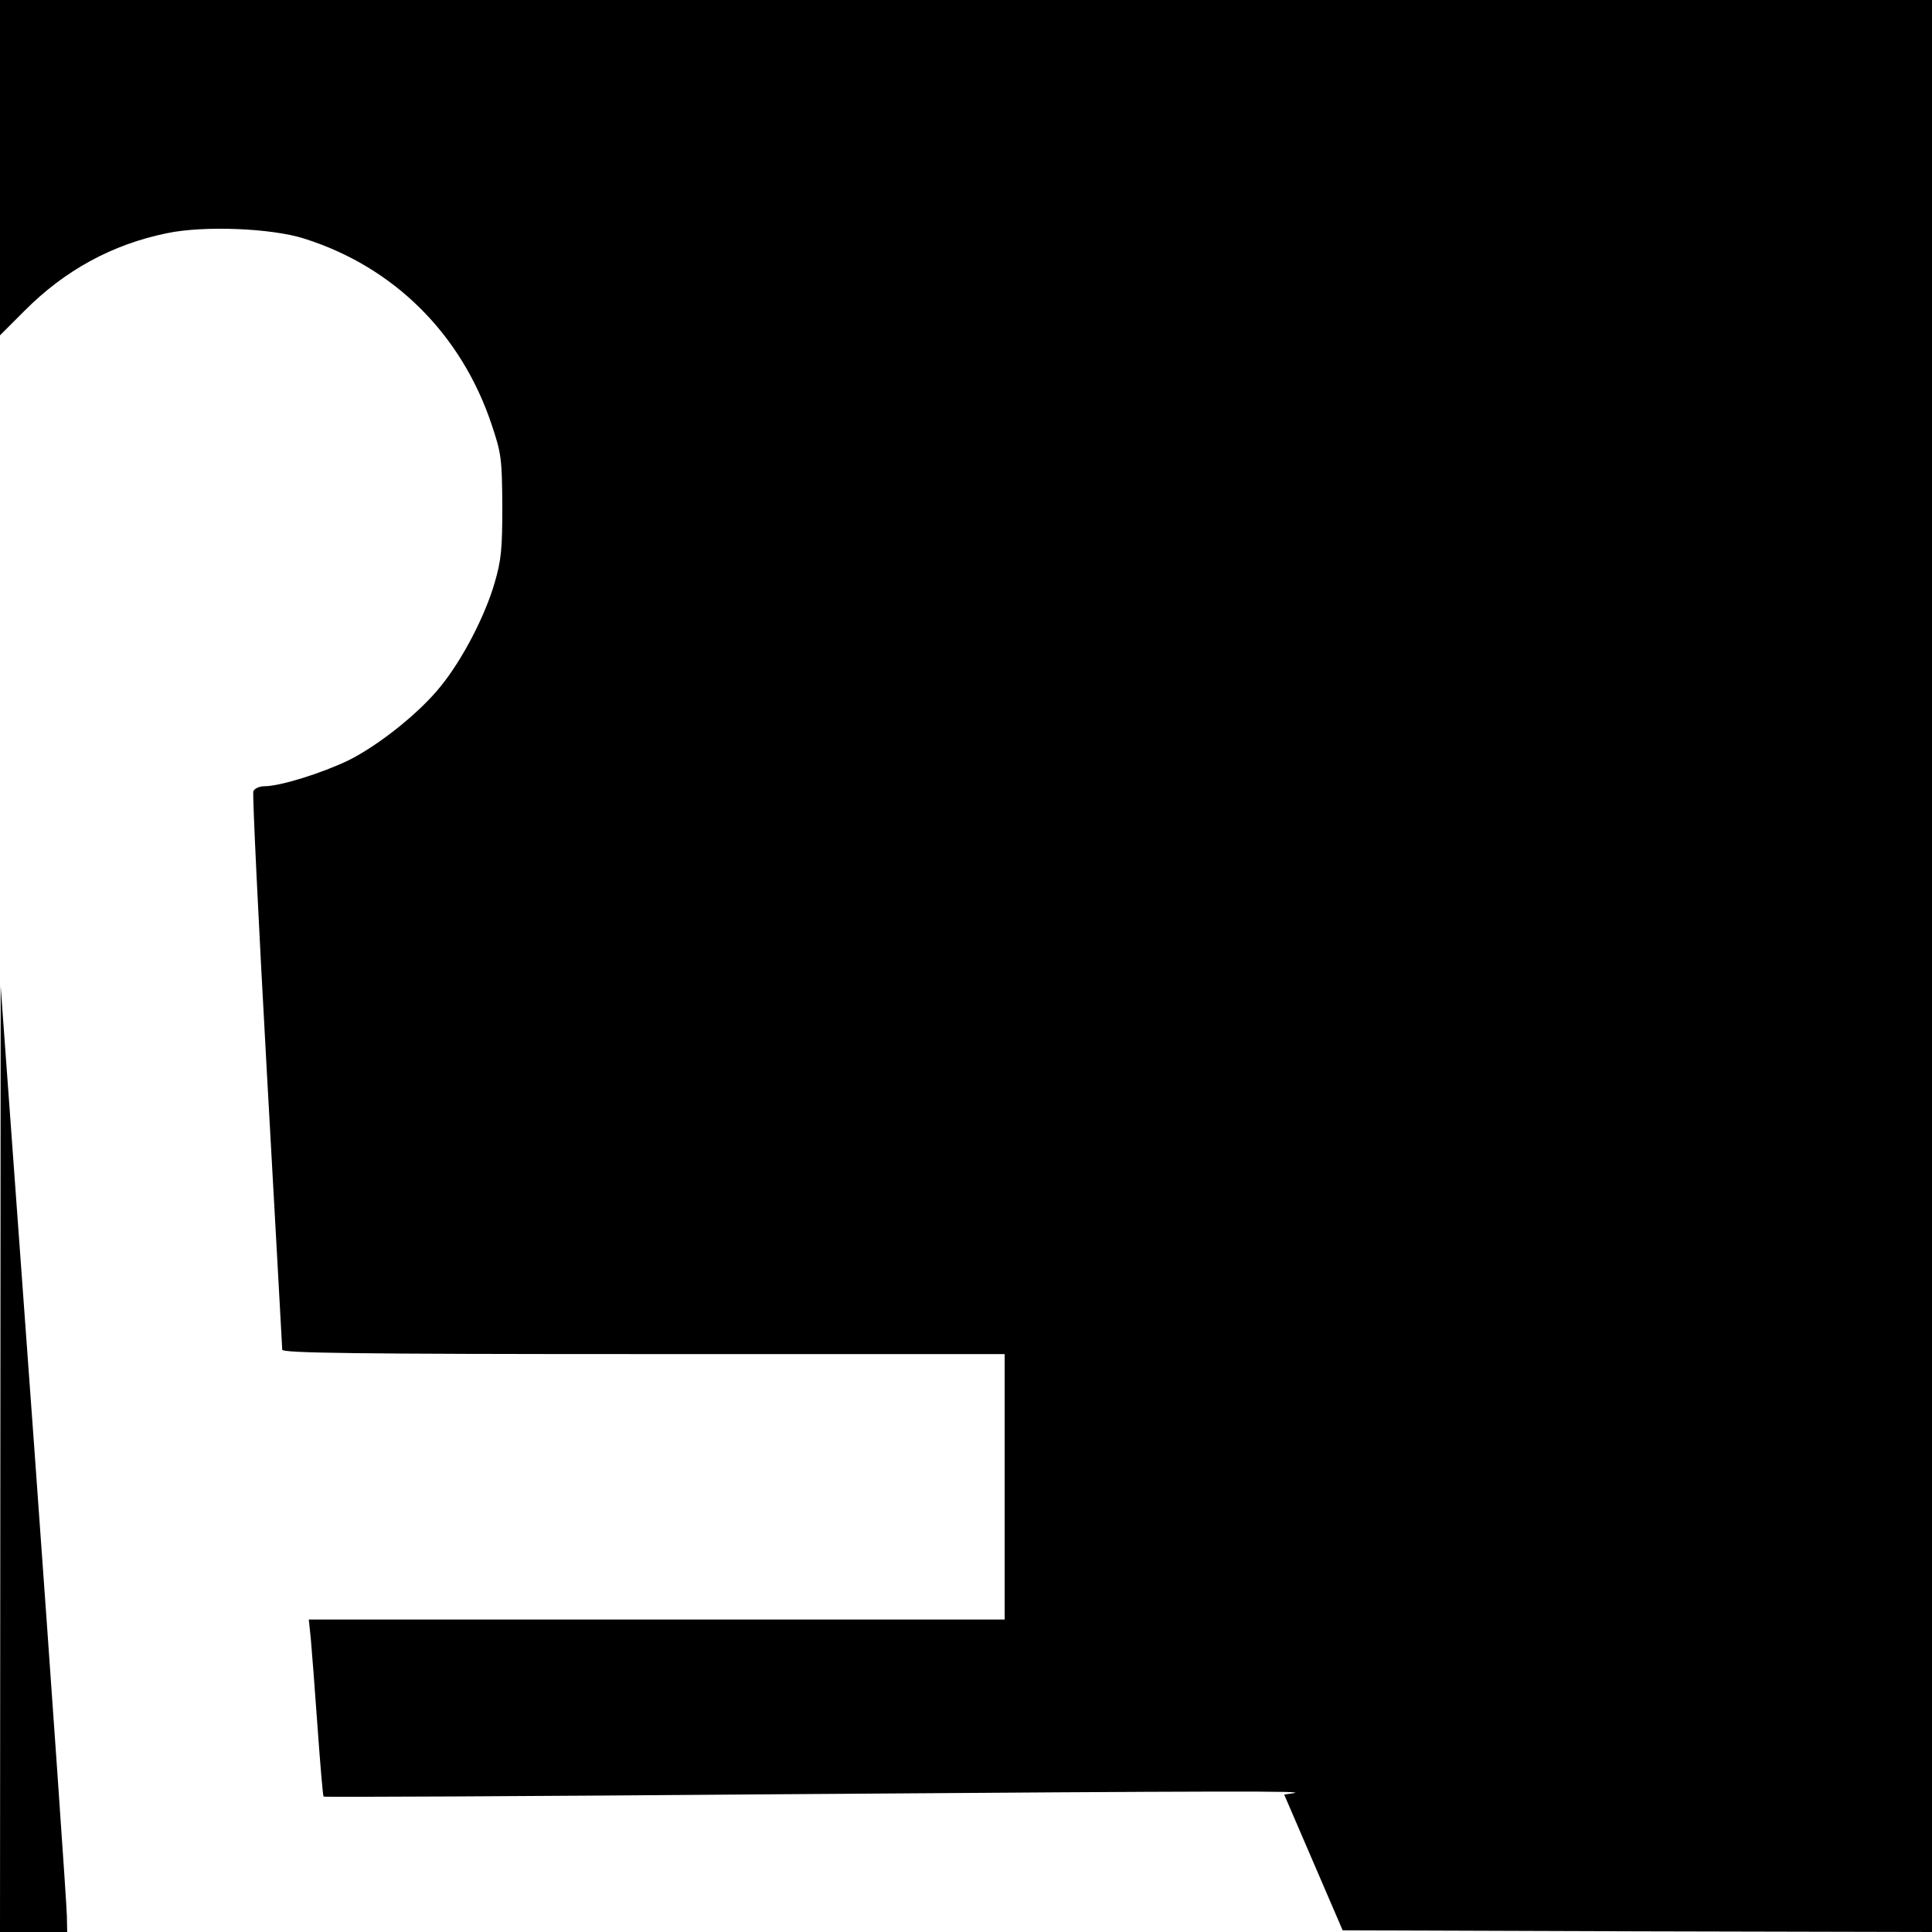 <svg version="1" xmlns="http://www.w3.org/2000/svg" width="766.667" height="766.667" viewBox="0 0 575 575"><path d="M0 49.9v49.9l7.3-7.3c12-12.1 26.2-19.8 42.4-23.1 10.9-2.3 31.1-1.5 40.8 1.6 26.7 8.4 46.8 28.4 55.8 55.3 2.9 8.6 3.1 10.2 3.2 24.2 0 12.8-.3 16.2-2.3 23-2.8 9.7-9.5 22.7-16 30.7-6.2 7.8-18.3 17.5-27.5 22.1-7.9 3.8-20.3 7.7-25 7.7-1.5 0-3 .7-3.3 1.5-.3.8 1.5 38.3 4 83.2 2.5 45 4.6 82.4 4.6 83 0 1 22.2 1.3 107.5 1.3H299v79H91.9l.6 5.7c.3 3.2 1.2 15 2 26.2s1.6 20.6 1.8 20.8c.2.2 61.3-.1 135.8-.7 136.6-1 157.6-1 152.8-.3l-2.7.4 8.7 20.2 8.7 20.2 87.7.3 87.7.2V0H0v49.9zM.1 434.2L0 575h20l-.1-4.8c0-2.6-4.4-65.9-9.8-140.7l-9.9-136-.1 140.7z"/></svg>
